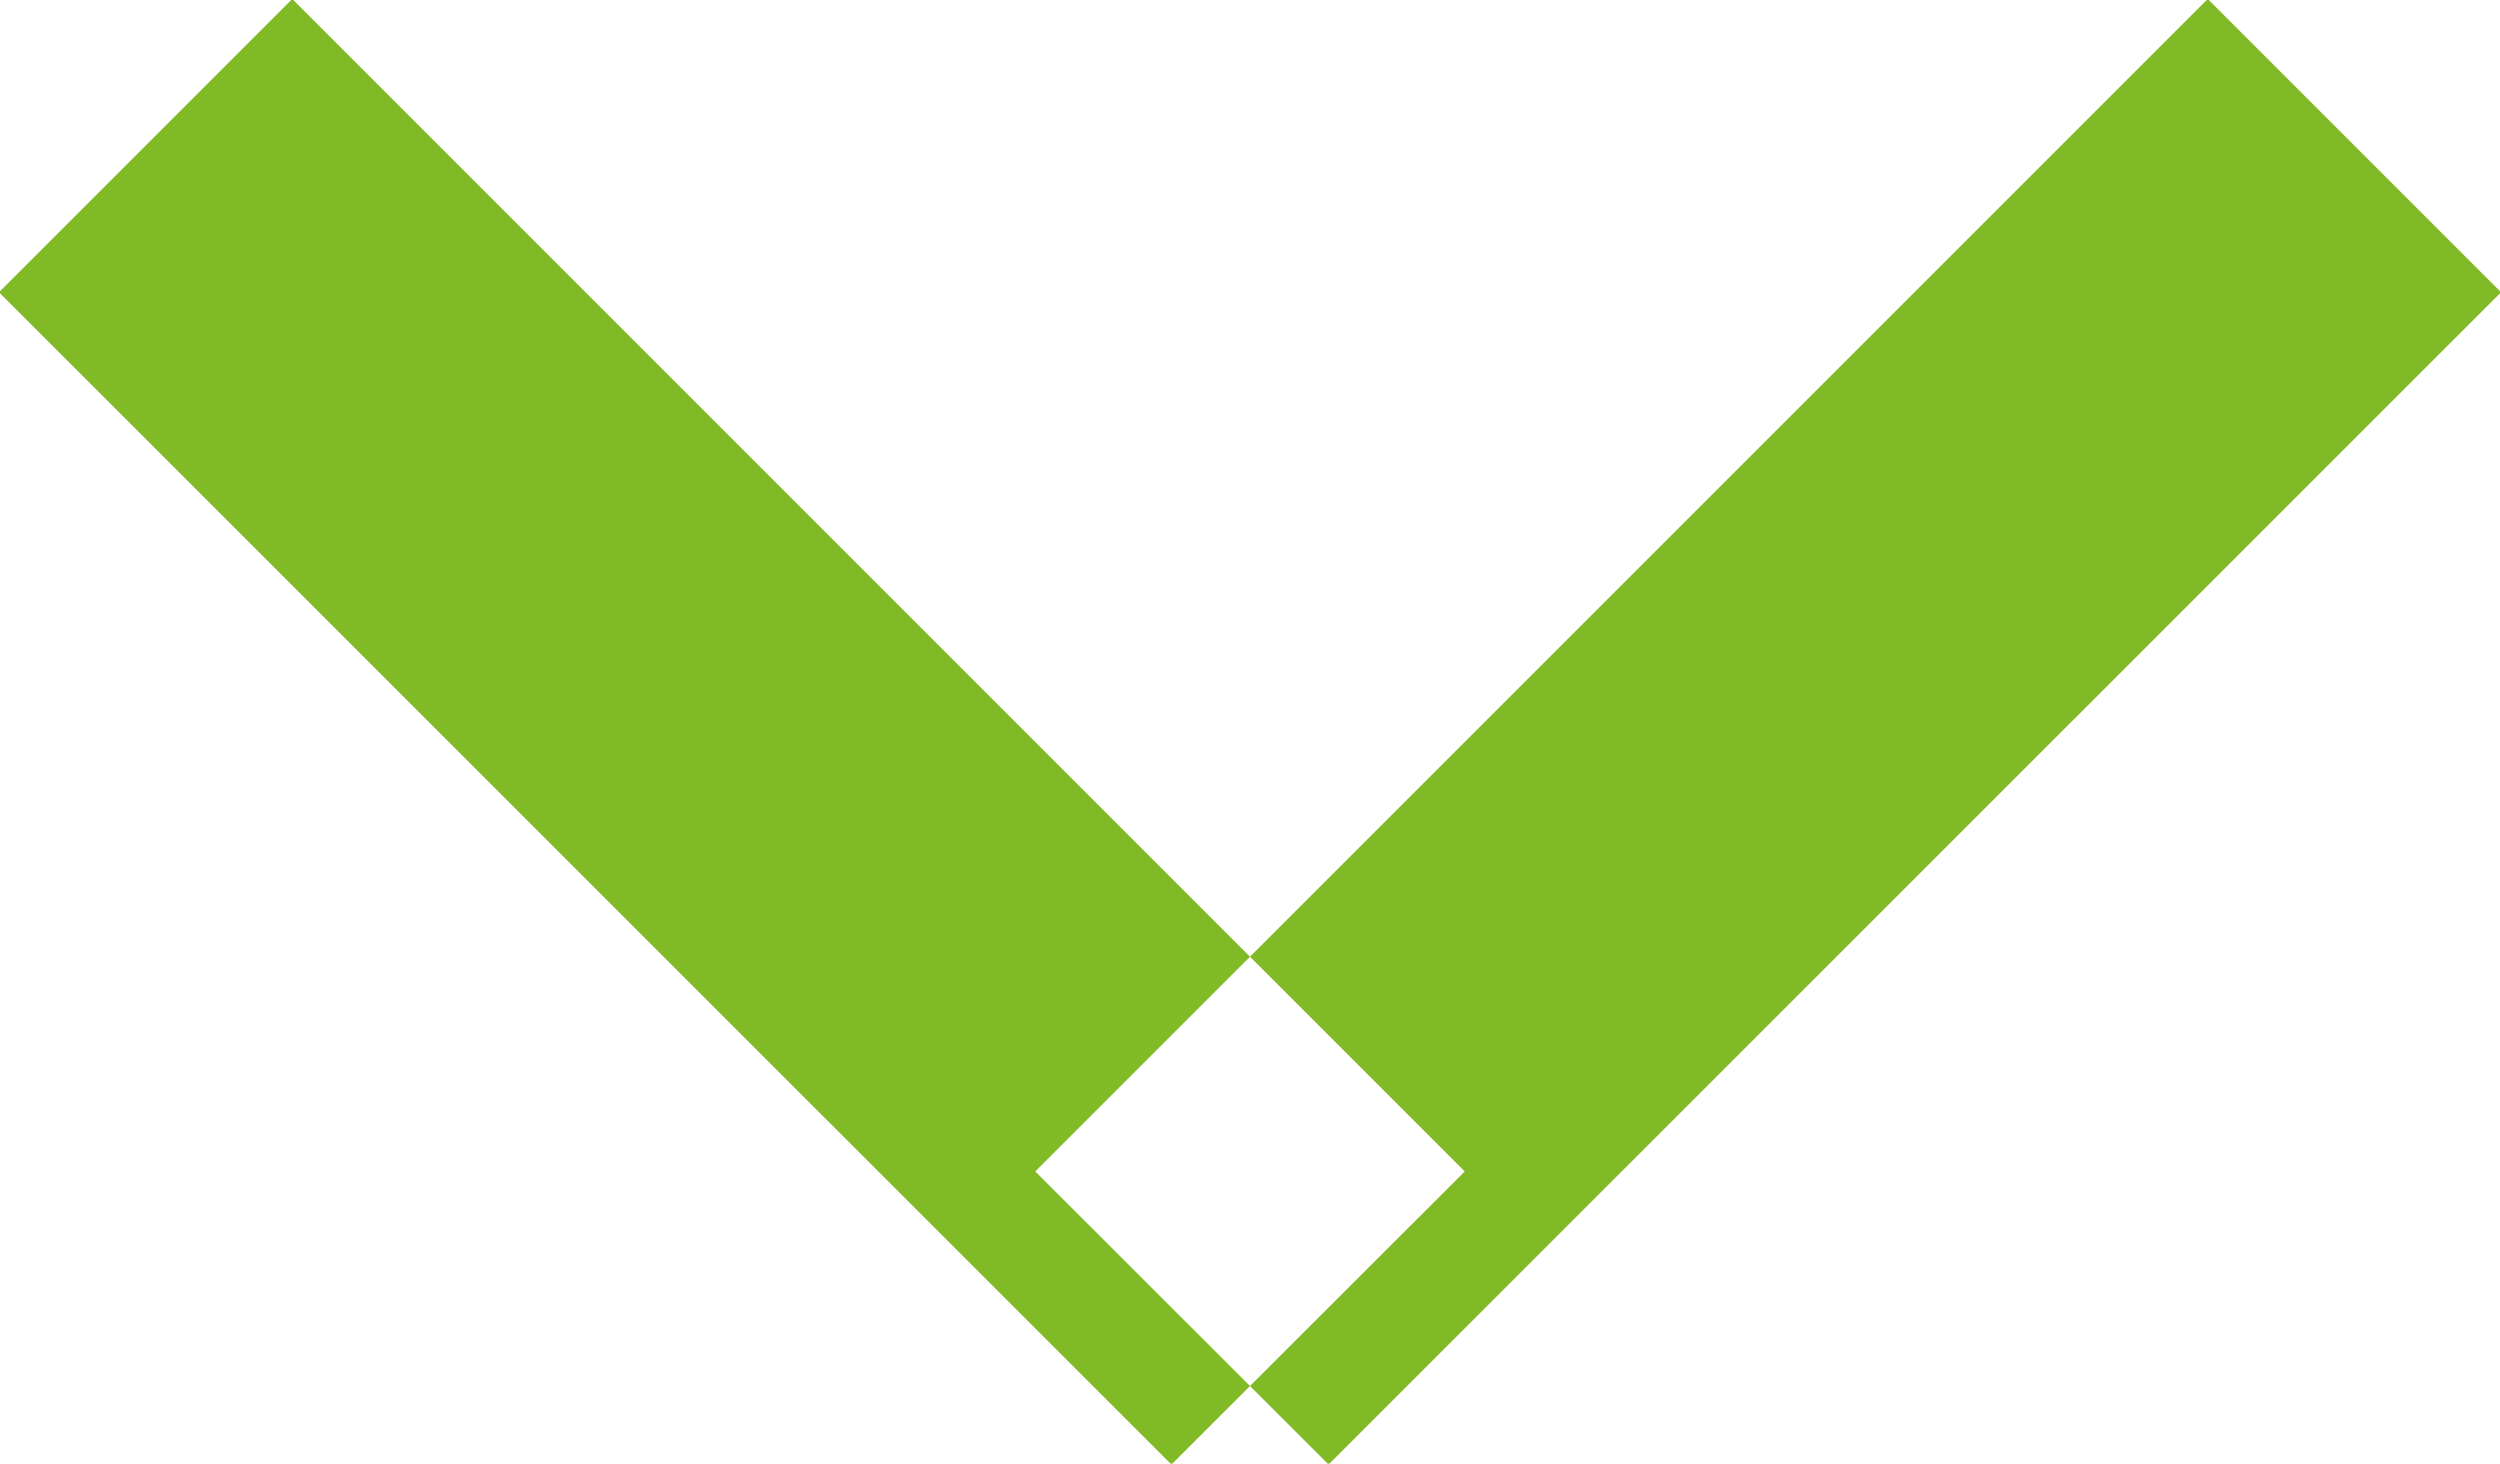 <svg xmlns="http://www.w3.org/2000/svg" width="12.062" height="7.062" viewBox="0 0 12.062 7.062">
<defs>
    <style>
      .cls-1 {
        fill: #81ba27;
        fill-rule: evenodd;
      }
    </style>
  </defs>
  <path id="Прямоугольник_2" data-name="Прямоугольник 2" class="cls-1" d="M640.879,517.464l5.657,5.657-1.415,1.414-5.657-5.656Zm3.585,5.657,5.657-5.657,1.415,1.415-5.657,5.656Z" transform="translate(-639.469 -517.469)"/>
</svg>
